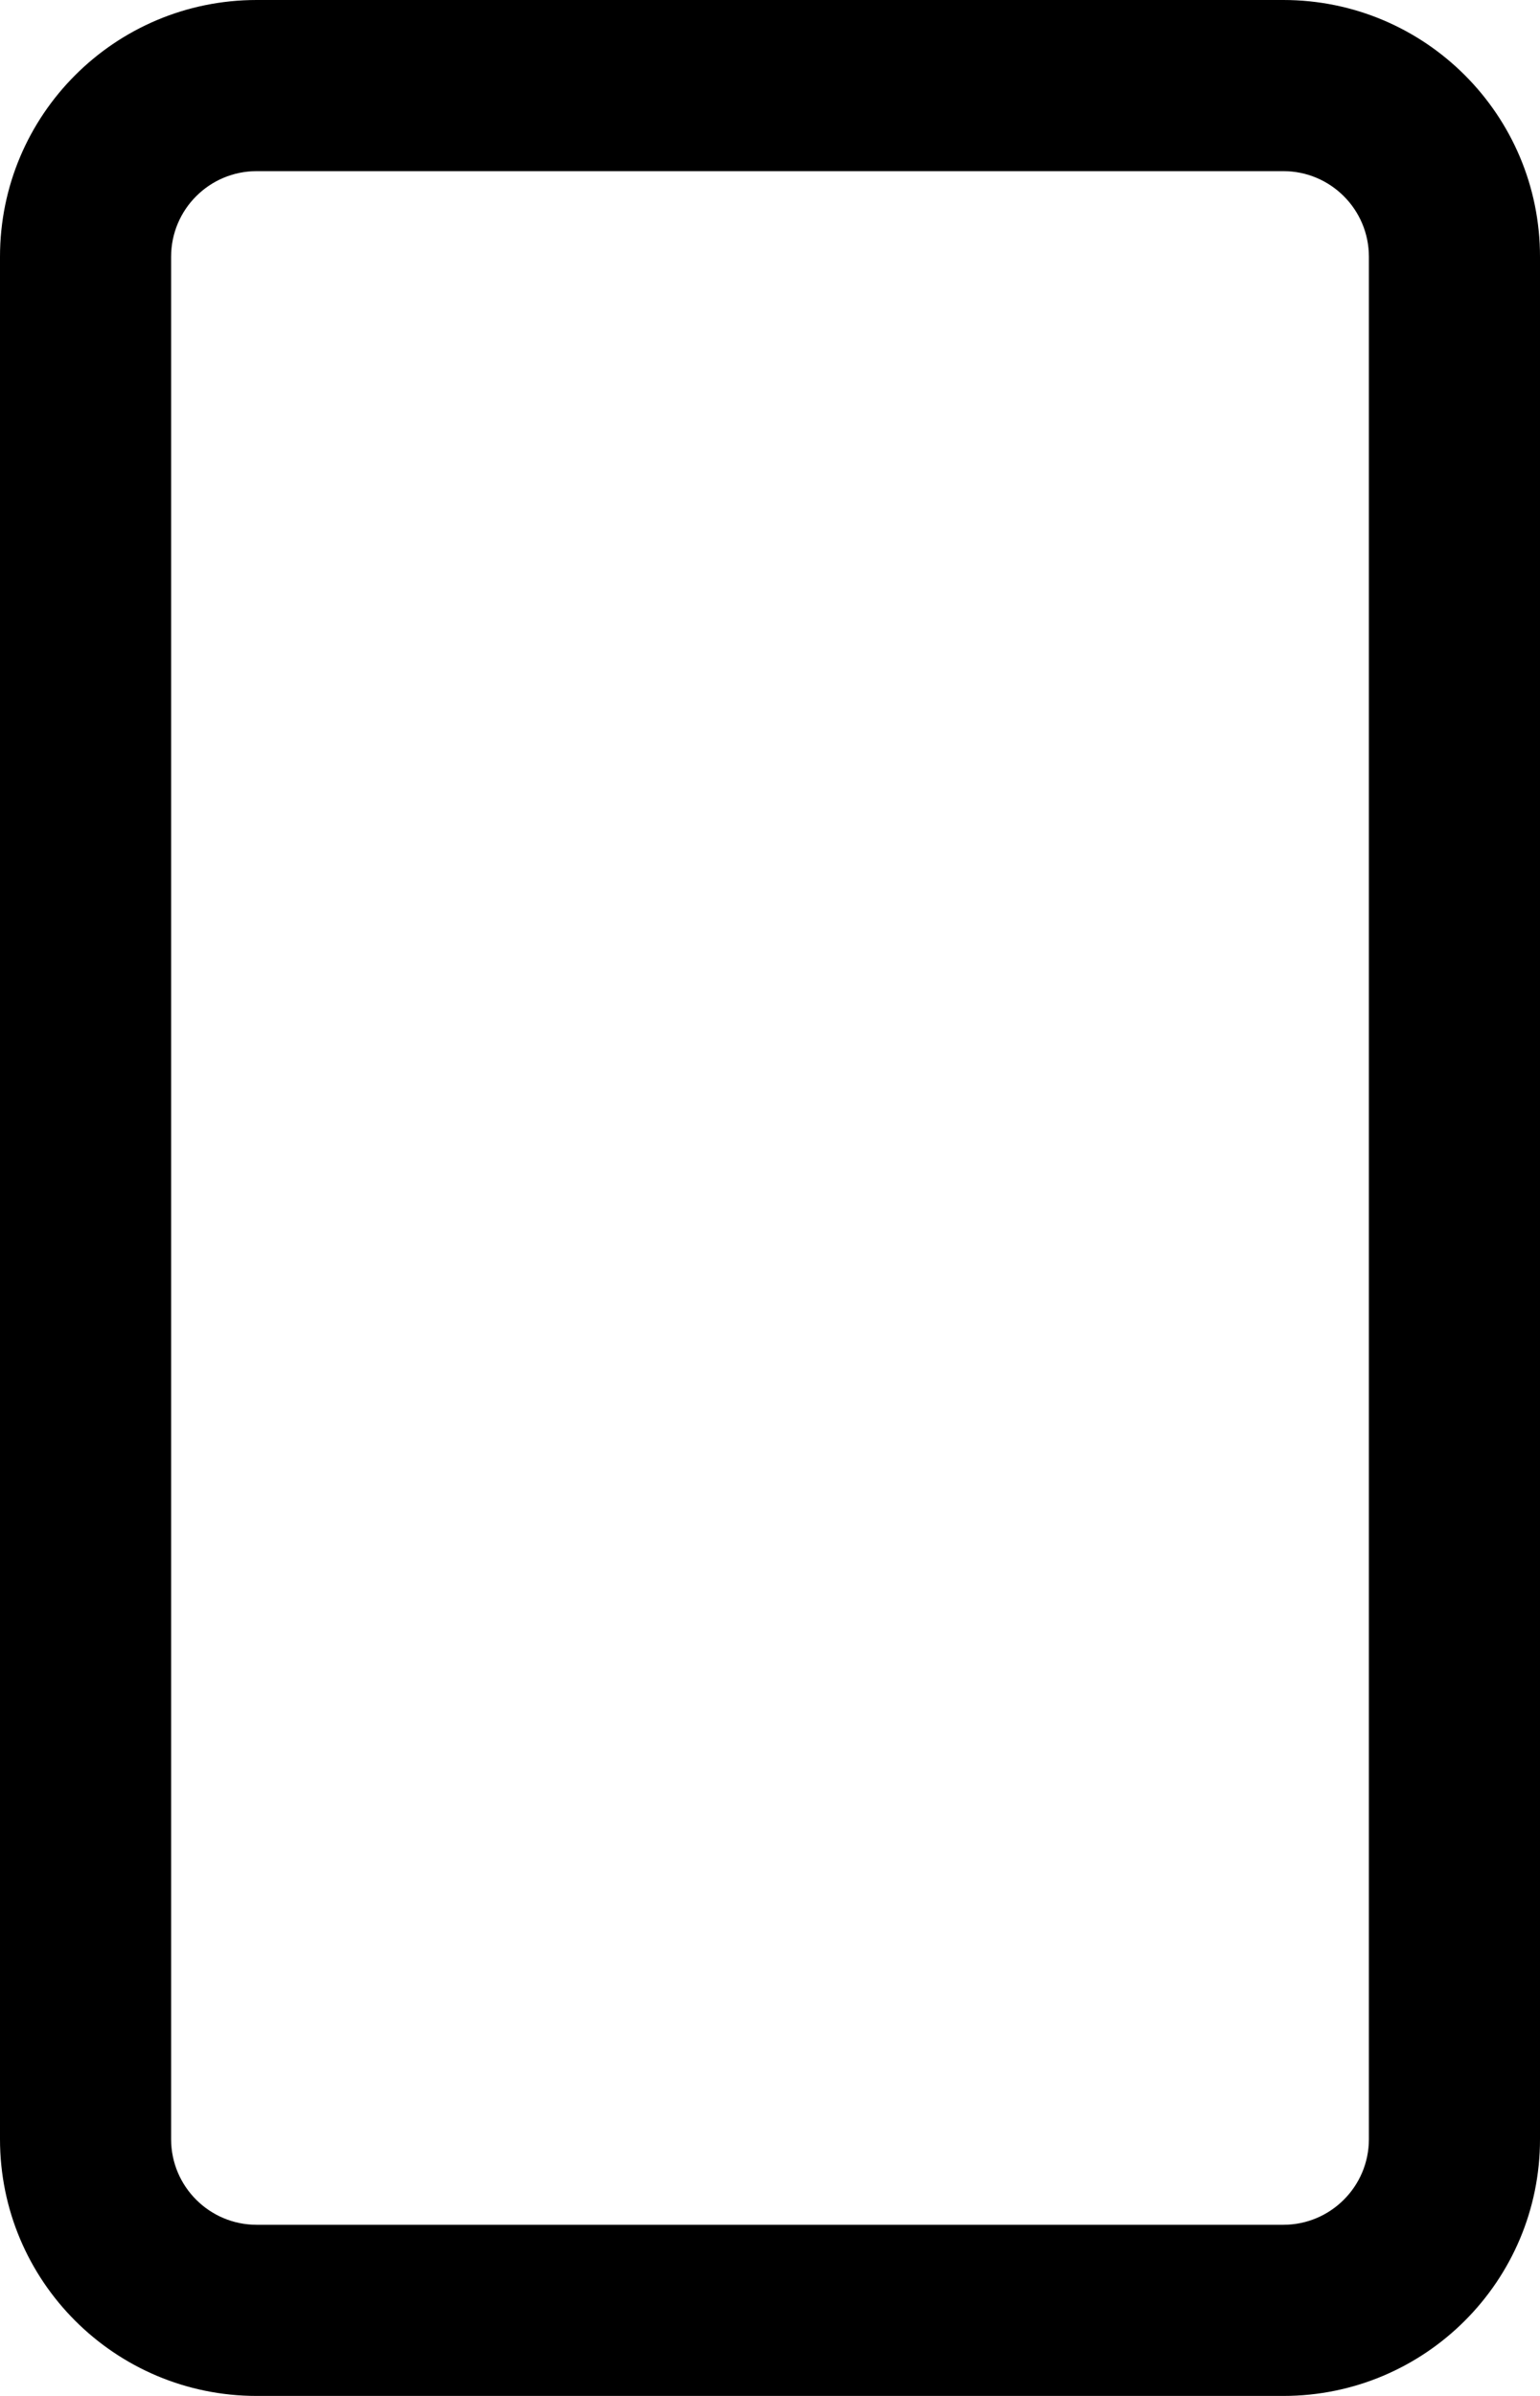 <svg id="mobile" width="18" height="28" viewBox="0 0 18 28" fill="none" xmlns="http://www.w3.org/2000/svg">
<path fill-rule="evenodd" clip-rule="evenodd" d="M16 3C16 2.448 15.552 2 15 2L3 2C2.448 2 2 2.448 2 3L2 25C2 25.552 2.448 26 3 26H15C15.552 26 16 25.552 16 25V3ZM15 0C16.657 0 18 1.343 18 3V25C18 26.657 16.657 28 15 28H3C1.343 28 0 26.657 0 25V3C0 1.343 1.343 0 3 0L15 0Z" fill="currentColor"/>
</svg>
